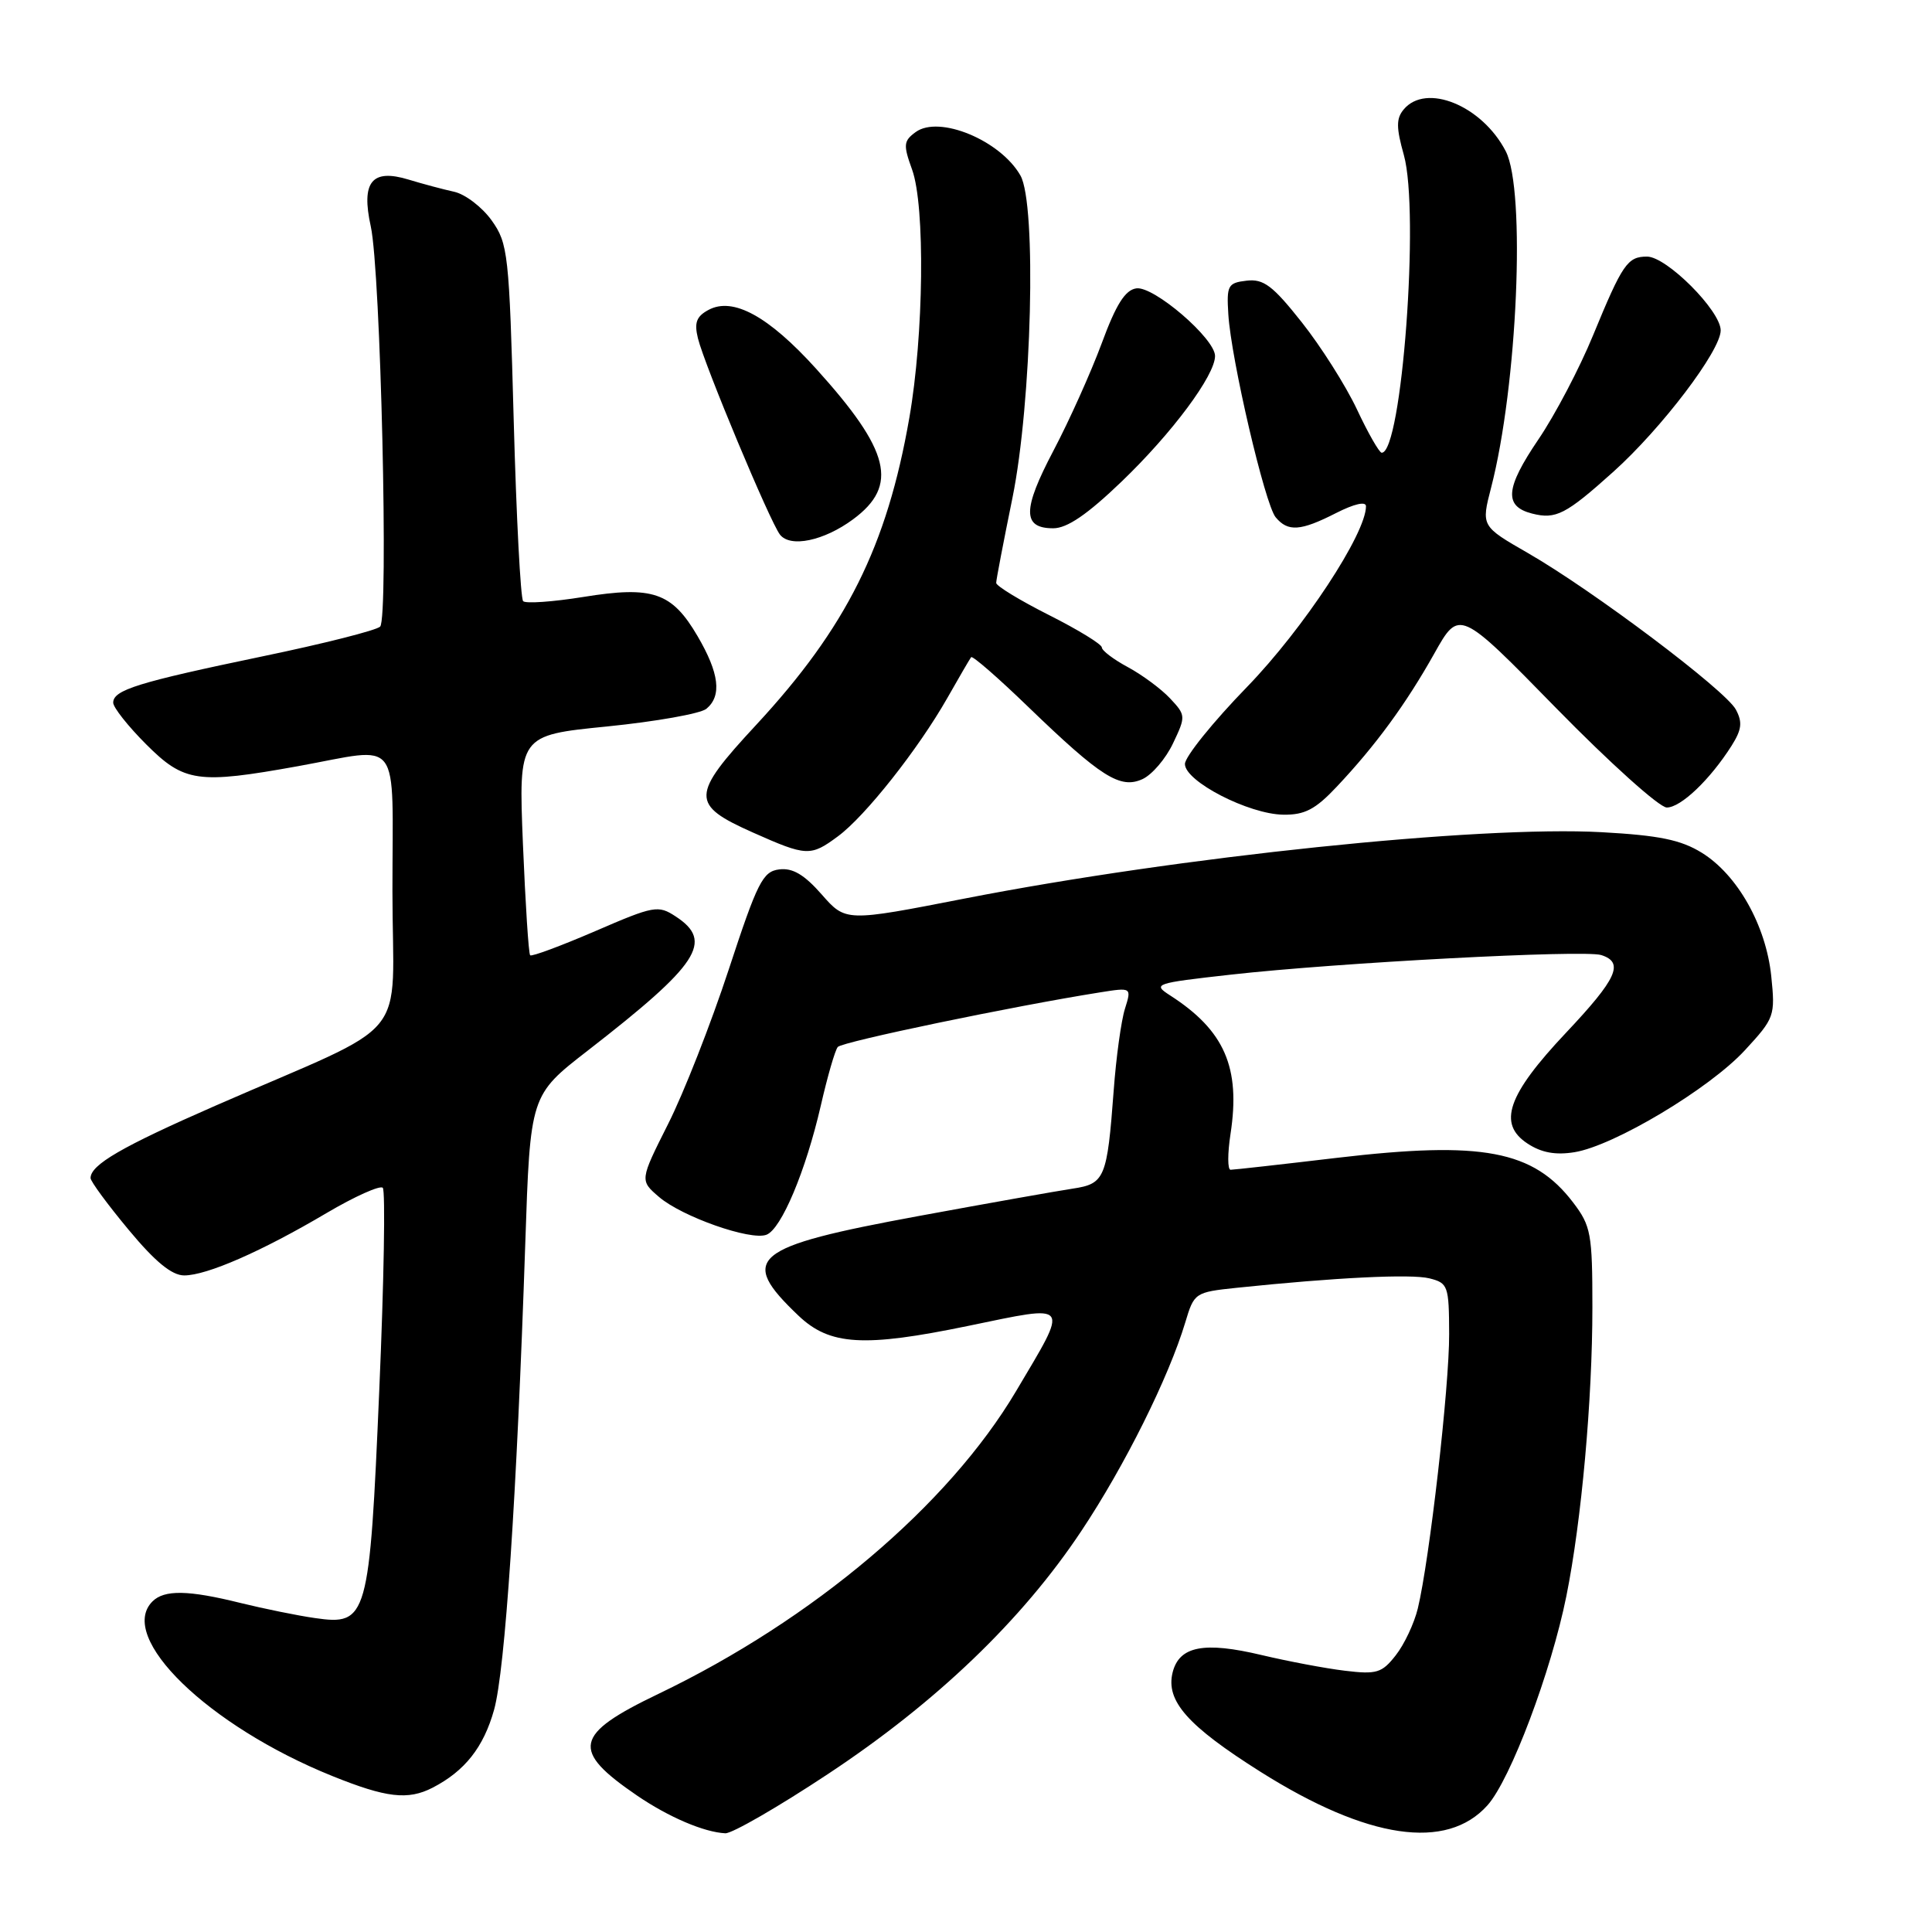 <?xml version="1.0" encoding="UTF-8" standalone="no"?>
<!DOCTYPE svg PUBLIC "-//W3C//DTD SVG 1.1//EN" "http://www.w3.org/Graphics/SVG/1.1/DTD/svg11.dtd" >
<svg xmlns="http://www.w3.org/2000/svg" xmlns:xlink="http://www.w3.org/1999/xlink" version="1.1" viewBox="0 0 256 256">
 <g >
 <path fill="currentColor"
d=" M 109.75 235.04 C 124.08 225.56 135.43 214.68 143.28 202.87 C 149.03 194.24 154.87 182.50 157.06 175.21 C 158.23 171.30 158.34 171.22 163.87 170.64 C 176.90 169.28 186.99 168.78 189.41 169.39 C 191.87 170.01 192.00 170.37 192.02 176.77 C 192.05 183.69 189.42 206.69 187.87 213.12 C 187.39 215.11 186.07 217.91 184.94 219.34 C 183.11 221.68 182.41 221.89 178.20 221.38 C 175.61 221.07 170.67 220.13 167.20 219.31 C 159.53 217.48 156.26 218.12 155.38 221.60 C 154.44 225.38 157.35 228.67 167.05 234.79 C 181.22 243.72 191.69 245.26 197.10 239.21 C 200.15 235.80 205.54 221.49 207.55 211.50 C 209.56 201.52 211.00 185.50 211.00 173.24 C 211.00 163.47 210.81 162.44 208.45 159.34 C 203.17 152.42 196.44 151.15 177.15 153.42 C 169.82 154.29 163.47 155.00 163.06 155.00 C 162.65 155.00 162.65 152.86 163.05 150.25 C 164.40 141.45 162.26 136.54 155.05 131.90 C 152.69 130.38 152.98 130.28 163.05 129.15 C 177.19 127.56 209.90 125.83 212.17 126.55 C 215.25 127.53 214.27 129.67 207.50 136.85 C 199.74 145.08 198.41 148.91 202.41 151.53 C 204.25 152.74 206.12 153.08 208.64 152.67 C 213.87 151.82 226.51 144.26 231.21 139.16 C 235.14 134.90 235.24 134.61 234.70 129.34 C 234.00 122.62 230.23 115.92 225.49 112.99 C 222.72 111.28 219.84 110.69 212.23 110.27 C 195.90 109.38 156.30 113.50 127.78 119.07 C 112.06 122.14 112.06 122.14 108.88 118.52 C 106.57 115.89 105.03 114.98 103.26 115.20 C 101.07 115.47 100.37 116.86 96.55 128.50 C 94.20 135.65 90.59 144.86 88.52 148.95 C 84.77 156.41 84.77 156.41 87.32 158.60 C 90.37 161.22 99.46 164.42 101.56 163.61 C 103.53 162.86 106.76 155.18 108.76 146.50 C 109.64 142.65 110.65 139.15 111.01 138.73 C 111.57 138.04 134.32 133.31 145.73 131.50 C 149.95 130.83 149.95 130.83 149.06 133.67 C 148.57 135.22 147.89 140.10 147.57 144.50 C 146.70 156.13 146.40 156.86 142.14 157.50 C 140.14 157.80 130.95 159.43 121.72 161.13 C 99.54 165.22 97.77 166.69 105.80 174.33 C 109.95 178.28 114.44 178.55 128.28 175.69 C 142.04 172.85 141.71 172.40 134.62 184.36 C 125.65 199.47 107.75 214.61 87.24 224.45 C 76.03 229.83 75.59 231.90 84.44 237.94 C 88.63 240.79 93.29 242.78 96.11 242.92 C 97.00 242.96 103.14 239.42 109.75 235.04 Z  M 57.32 236.88 C 61.60 234.67 64.08 231.52 65.47 226.55 C 66.93 221.28 68.47 198.29 69.60 164.81 C 70.26 145.12 70.26 145.12 77.88 139.21 C 92.63 127.76 94.60 124.75 89.54 121.44 C 87.21 119.91 86.68 120.00 78.85 123.39 C 74.32 125.34 70.45 126.78 70.25 126.58 C 70.04 126.38 69.62 119.74 69.29 111.82 C 68.71 97.43 68.71 97.43 80.45 96.26 C 86.91 95.61 92.82 94.56 93.60 93.92 C 95.67 92.20 95.31 89.21 92.43 84.29 C 89.03 78.48 86.49 77.61 77.29 79.10 C 73.25 79.75 69.67 80.00 69.32 79.66 C 68.98 79.31 68.42 68.55 68.07 55.73 C 67.47 33.58 67.32 32.26 65.15 29.21 C 63.89 27.45 61.66 25.74 60.18 25.41 C 58.71 25.09 55.99 24.36 54.15 23.80 C 49.27 22.31 47.83 24.09 49.13 30.00 C 50.44 35.94 51.51 81.89 50.37 83.03 C 49.88 83.52 42.85 85.30 34.74 86.98 C 18.29 90.41 15.00 91.42 15.00 93.11 C 15.00 93.74 16.97 96.23 19.37 98.63 C 24.40 103.66 26.19 103.92 39.50 101.52 C 53.39 99.01 52.00 97.17 52.00 118.06 C 52.00 138.63 55.09 134.90 28.50 146.53 C 16.12 151.95 12.00 154.34 12.00 156.10 C 12.00 156.54 14.27 159.62 17.04 162.95 C 20.56 167.19 22.77 169.00 24.41 169.00 C 27.40 169.00 34.67 165.82 43.28 160.73 C 47.01 158.53 50.36 157.03 50.72 157.39 C 51.08 157.75 50.88 169.77 50.26 184.09 C 48.96 214.49 48.70 215.41 41.72 214.40 C 39.40 214.07 34.96 213.16 31.86 212.40 C 24.94 210.68 21.77 210.63 20.20 212.20 C 15.47 216.93 27.58 228.69 44.00 235.32 C 51.18 238.22 54.05 238.56 57.32 236.88 Z  M 111.04 110.81 C 114.66 108.14 121.68 99.25 125.52 92.50 C 127.08 89.75 128.50 87.31 128.68 87.08 C 128.86 86.85 132.26 89.81 136.25 93.67 C 145.90 102.98 148.43 104.58 151.38 103.24 C 152.65 102.66 154.47 100.53 155.43 98.50 C 157.14 94.91 157.13 94.77 155.04 92.54 C 153.86 91.28 151.34 89.42 149.45 88.40 C 147.55 87.38 146.00 86.20 146.00 85.79 C 146.00 85.37 142.85 83.44 139.00 81.50 C 135.15 79.56 132.00 77.64 132.00 77.24 C 132.00 76.83 132.97 71.78 134.15 66.00 C 136.72 53.38 137.38 27.04 135.21 23.25 C 132.56 18.60 124.44 15.23 121.33 17.50 C 119.72 18.68 119.67 19.19 120.86 22.48 C 122.60 27.30 122.41 44.39 120.49 55.37 C 117.53 72.38 112.14 83.17 100.18 96.07 C 91.51 105.42 91.47 106.62 99.78 110.32 C 106.88 113.48 107.40 113.51 111.04 110.81 Z  M 177.12 104.25 C 182.26 98.80 186.29 93.30 190.05 86.60 C 193.36 80.70 193.36 80.70 206.22 93.85 C 213.30 101.08 219.88 107.00 220.86 107.00 C 222.72 107.00 226.59 103.31 229.44 98.82 C 230.79 96.68 230.91 95.70 230.01 94.02 C 228.64 91.46 211.09 78.25 202.47 73.29 C 196.26 69.72 196.26 69.72 197.58 64.61 C 201.07 51.13 202.19 25.21 199.52 20.04 C 196.39 13.99 188.95 10.94 185.99 14.51 C 184.99 15.71 185.00 16.92 186.02 20.55 C 188.13 28.10 185.75 60.04 183.08 59.99 C 182.76 59.98 181.28 57.40 179.80 54.24 C 178.31 51.08 175.02 45.89 172.48 42.69 C 168.65 37.85 167.43 36.93 165.19 37.19 C 162.70 37.48 162.52 37.81 162.76 41.65 C 163.13 47.63 167.61 66.82 169.03 68.54 C 170.66 70.50 172.33 70.38 177.04 67.98 C 179.44 66.76 181.00 66.40 181.00 67.08 C 181.00 70.72 172.71 83.31 165.26 91.00 C 160.72 95.67 157.01 100.28 157.01 101.23 C 157.00 103.53 165.46 107.89 170.05 107.95 C 172.88 107.99 174.30 107.25 177.12 104.25 Z  M 113.04 68.81 C 119.10 64.33 117.97 59.73 108.13 48.85 C 101.84 41.90 97.13 39.32 93.89 41.06 C 92.28 41.92 91.97 42.75 92.48 44.83 C 93.36 48.40 102.03 69.15 103.35 70.84 C 104.72 72.60 109.17 71.67 113.04 68.81 Z  M 148.62 63.81 C 155.31 57.39 161.00 49.74 161.00 47.17 C 161.00 44.86 152.87 37.87 150.57 38.21 C 149.09 38.42 147.88 40.34 145.98 45.50 C 144.55 49.35 141.68 55.75 139.58 59.73 C 135.47 67.54 135.46 70.00 139.56 70.00 C 141.40 70.00 144.07 68.18 148.62 63.81 Z  M 213.78 62.51 C 220.19 56.75 228.00 46.46 228.00 43.78 C 228.00 41.18 220.84 34.00 218.24 34.00 C 215.65 34.00 214.99 34.96 211.09 44.43 C 209.30 48.79 206.04 55.00 203.85 58.22 C 199.46 64.69 199.25 67.09 203.01 68.05 C 206.16 68.85 207.47 68.18 213.78 62.51 Z "/>
</g>
</svg>